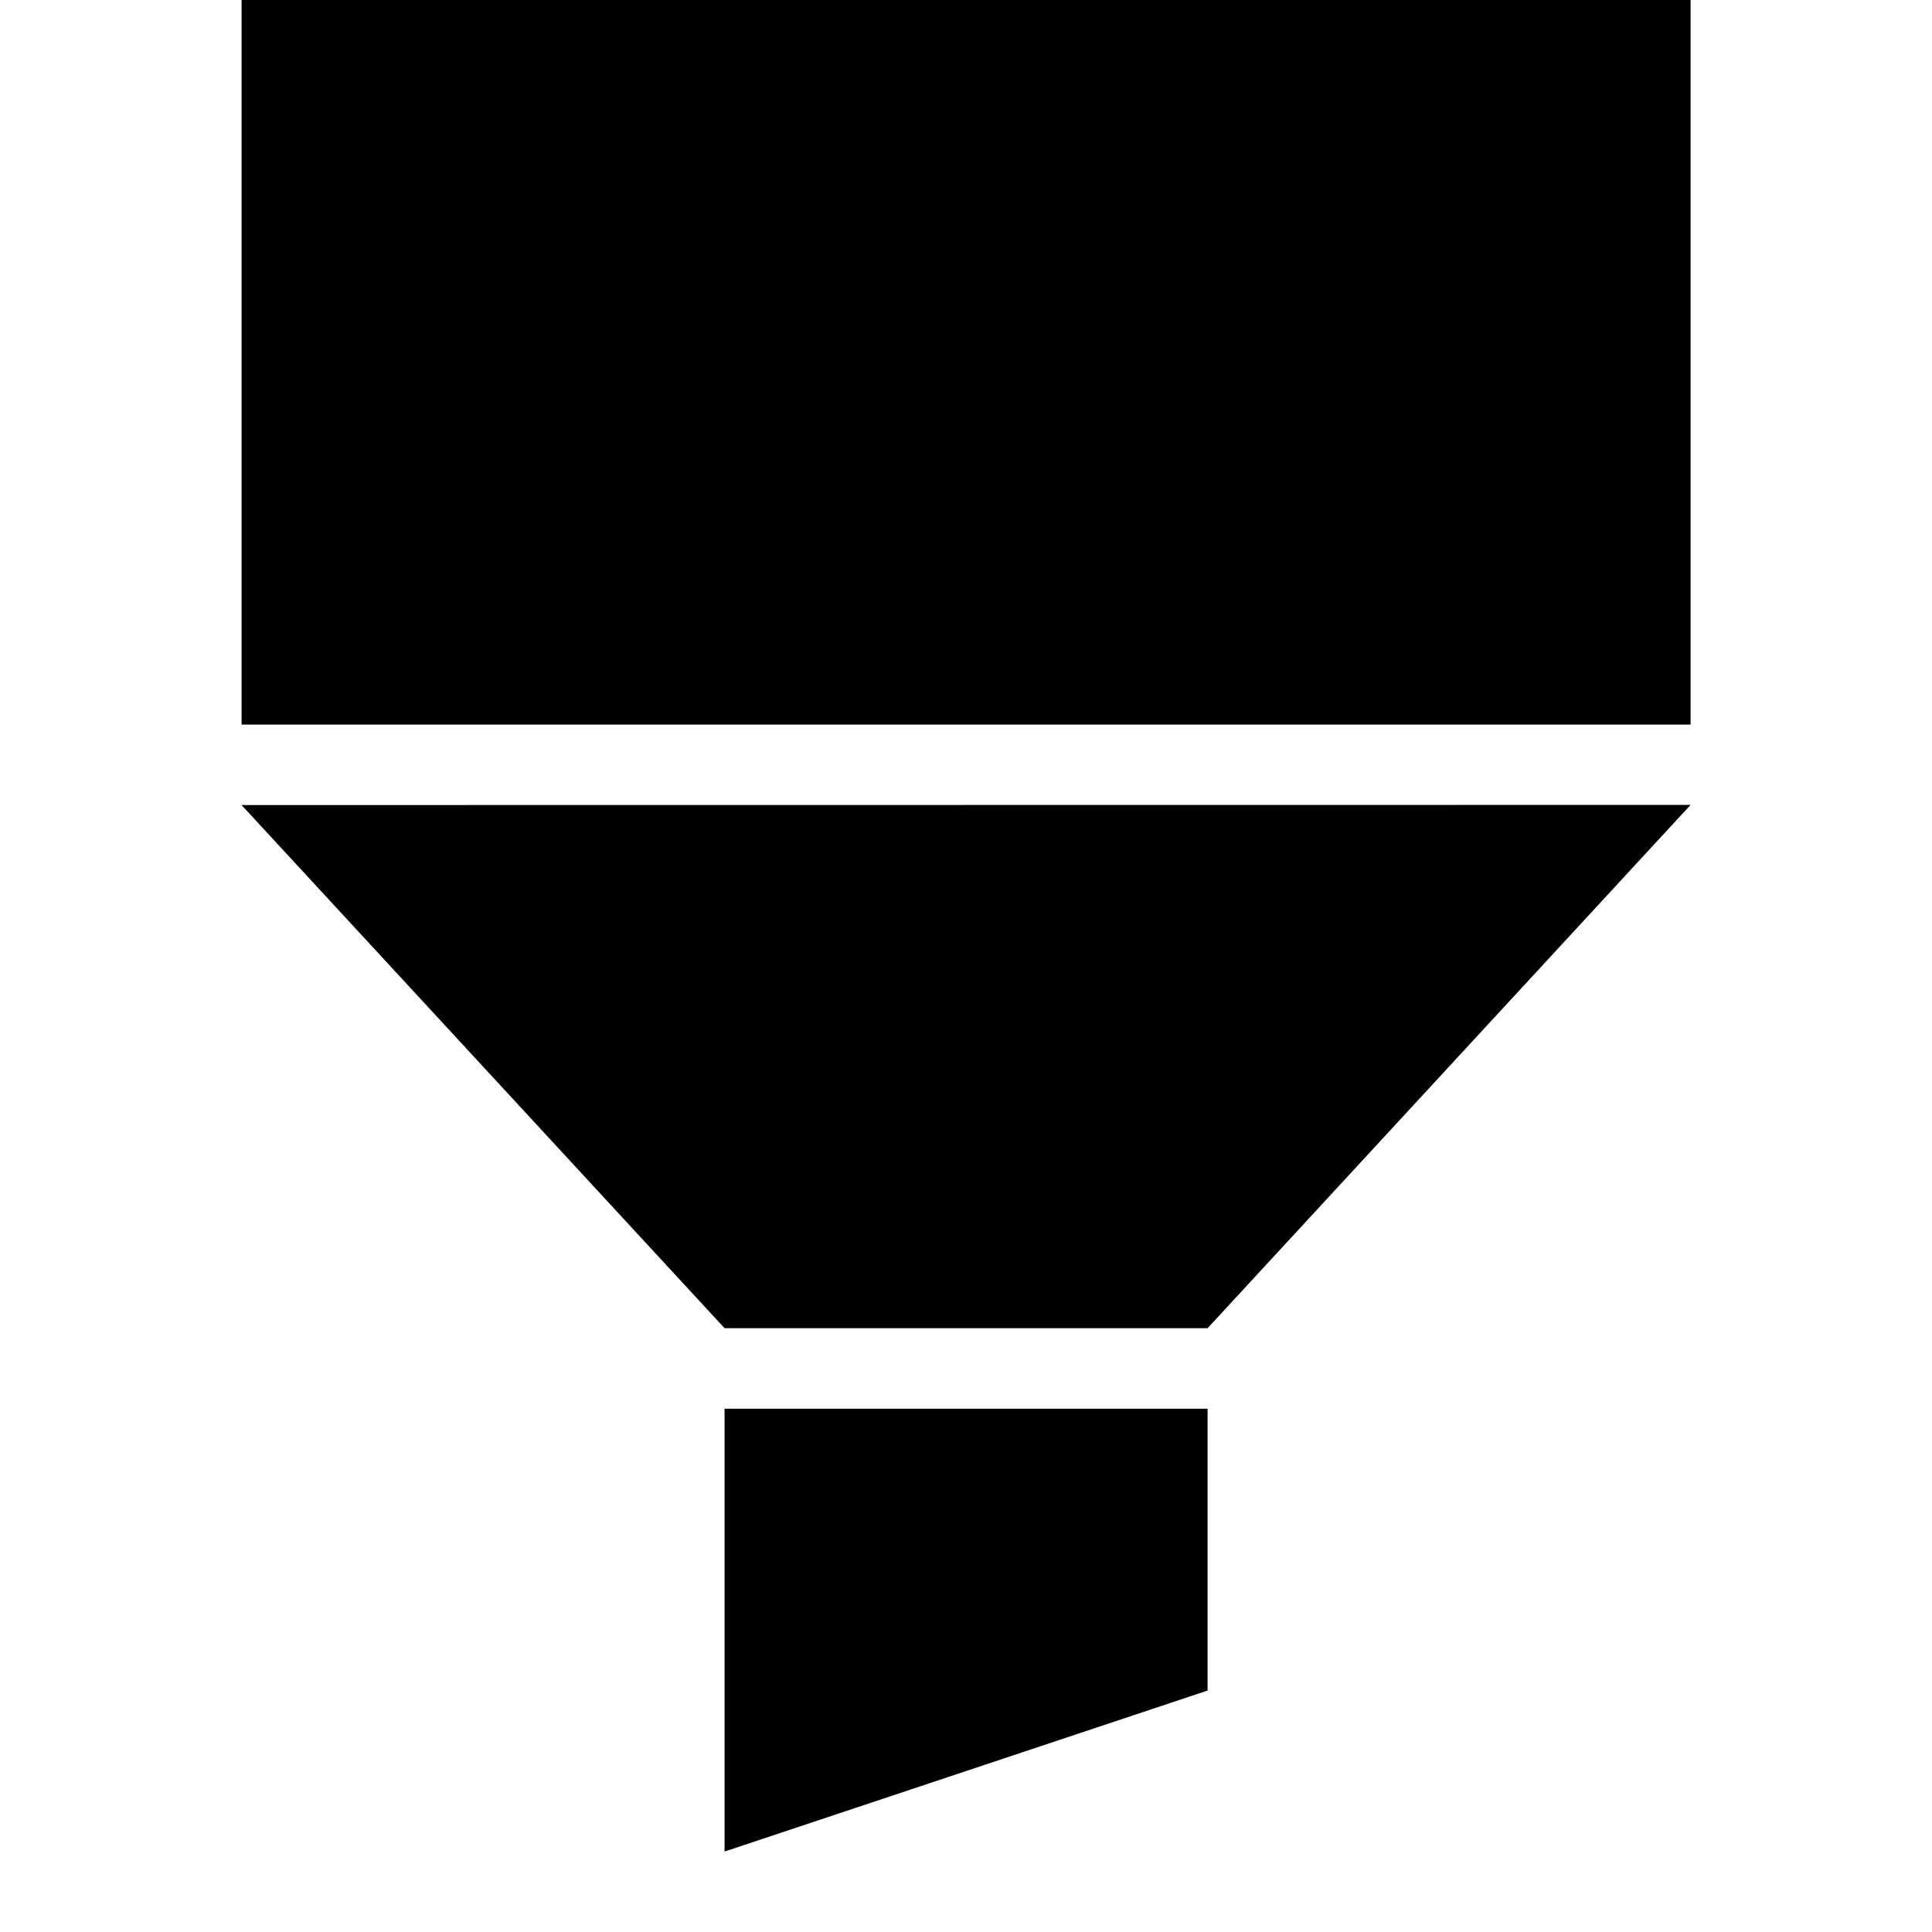 <?xml version="1.0" encoding="UTF-8" standalone="no"?>
<!-- Created with Inkscape (http://www.inkscape.org/) -->

<svg
   width="48"
   height="48"
   viewBox="0 0 12.7 12.7"
   version="1.1"
   id="svg566"
   inkscape:version="1.2.2 (b0a8486541, 2022-12-01)"
   sodipodi:docname="highlighterIcon.svg"
   xmlns:inkscape="http://www.inkscape.org/namespaces/inkscape"
   xmlns:sodipodi="http://sodipodi.sourceforge.net/DTD/sodipodi-0.dtd"
   xmlns="http://www.w3.org/2000/svg"
   xmlns:svg="http://www.w3.org/2000/svg">
  <sodipodi:namedview
     id="namedview568"
     pagecolor="#ffffff"
     bordercolor="#000000"
     borderopacity="0.25"
     inkscape:showpageshadow="2"
     inkscape:pageopacity="0.0"
     inkscape:pagecheckerboard="0"
     inkscape:deskcolor="#d1d1d1"
     inkscape:document-units="mm"
     showgrid="true"
     inkscape:zoom="7.9867625"
     inkscape:cx="8.2010702"
     inkscape:cy="24.164985"
     inkscape:window-width="1920"
     inkscape:window-height="1011"
     inkscape:window-x="0"
     inkscape:window-y="32"
     inkscape:window-maximized="1"
     inkscape:current-layer="layer1">
    <inkscape:grid
       type="xygrid"
       id="grid687"
       empspacing="6" />
  </sodipodi:namedview>
  <defs
     id="defs563" />
  <g
     inkscape:label="Layer 1"
     inkscape:groupmode="layer"
     id="layer1">
    <rect
       style="fill:#000000;stroke:none;stroke-width:1.058;stroke-linecap:round;stroke-linejoin:miter;stroke-dasharray:none;paint-order:markers stroke fill"
       id="rect691"
       width="9.525"
       height="11.113"
       x="1.588"
       y="-6.35" />
    <path
       style="fill:#000000;stroke-width:1;stroke-linecap:round;stroke-linejoin:round"
       d="M 1.588,5.292 4.763,8.731 h 3.175 l 3.175,-3.44 z"
       id="path693" />
    <path
       style="fill:#000000;stroke:none;stroke-width:1.058;stroke-linecap:round;stroke-linejoin:miter;stroke-dasharray:none;paint-order:markers stroke fill"
       d="M 4.763,9.26 V 12.171 L 7.938,11.113 V 9.26 Z"
       id="path695" />
  </g>
</svg>
